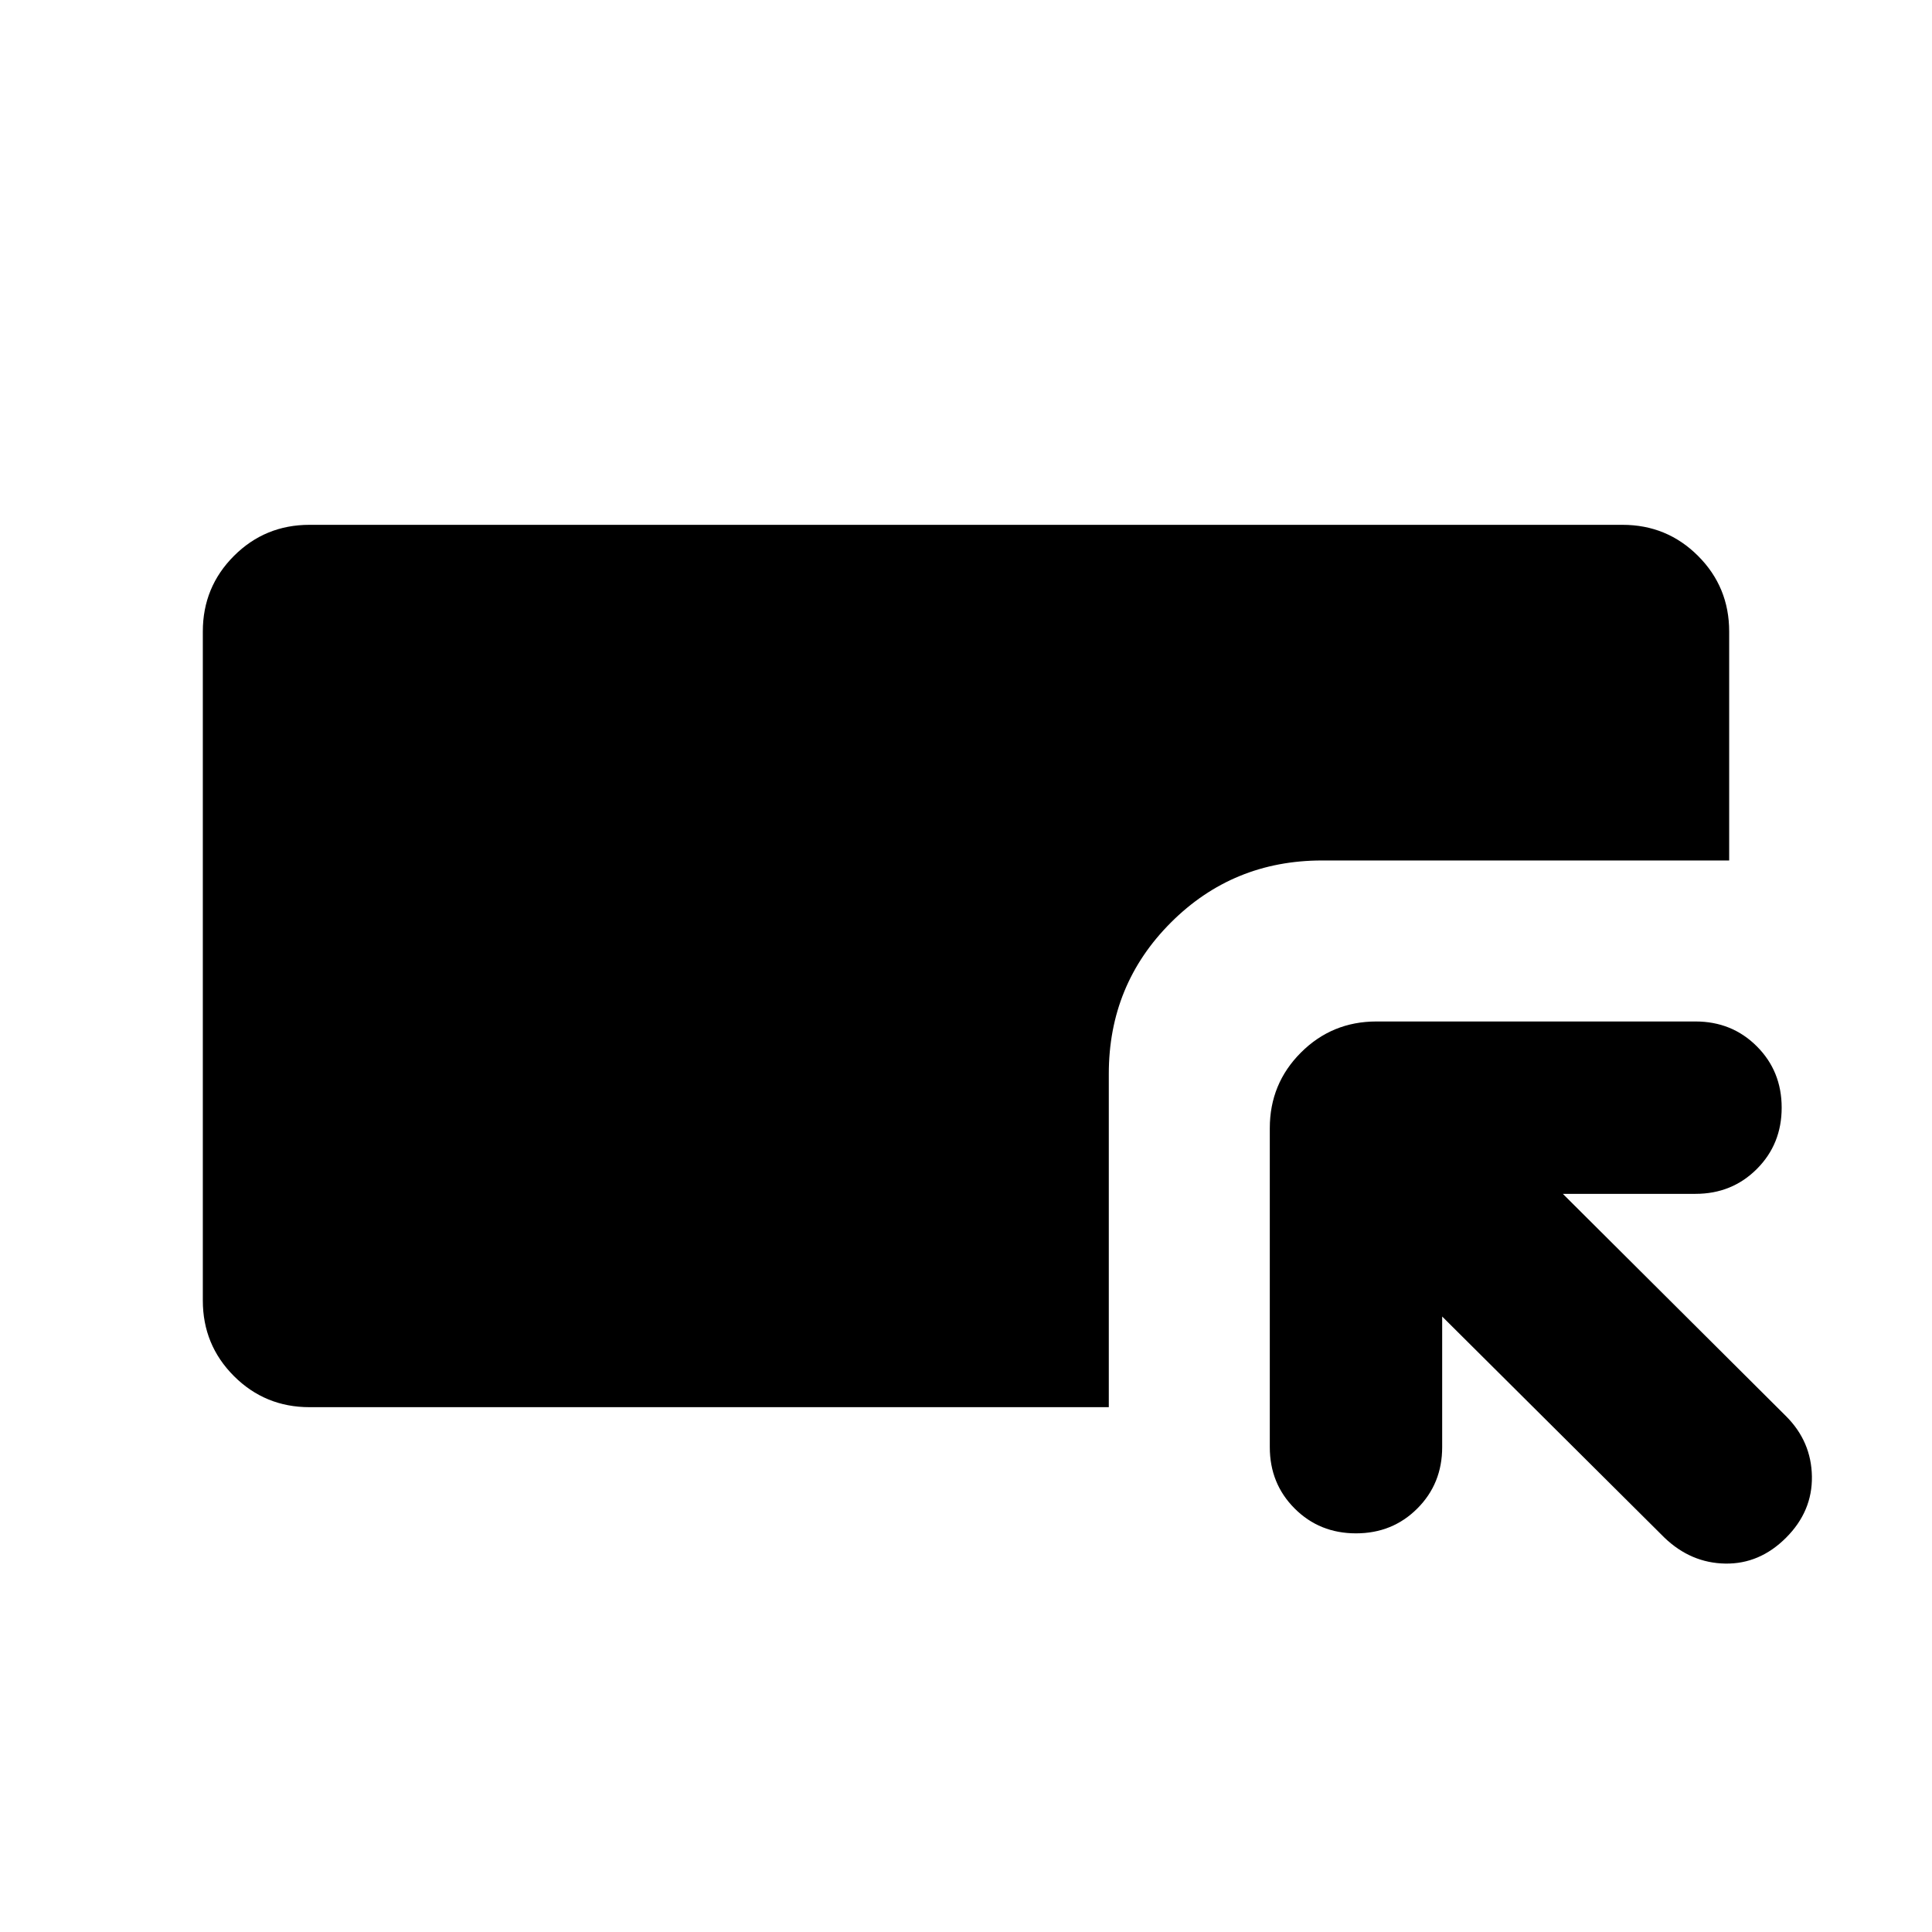 <svg xmlns="http://www.w3.org/2000/svg" height="24" viewBox="0 -960 960 960" width="24"><path d="M153.782-260.782q-22.087 0-37.544-15.456-15.456-15.457-15.456-37.544v-332.436q0-22.087 15.456-37.544 15.457-15.456 37.544-15.456h652.436q22.087 0 37.544 15.456 15.456 15.457 15.456 37.544v113.783H656.957q-44.305 0-75.153 30.848-30.848 30.848-30.848 75.153v165.652H153.782Zm562.827-45.044v64.912q0 18.13-12.348 30.478-12.348 12.348-30.479 12.348-18.13 0-30.478-12.348-12.348-12.348-12.348-30.478v-158.521q0-22.087 15.457-37.544 15.457-15.456 37.544-15.456h158.52q18.131 0 30.479 12.347 12.348 12.348 12.348 30.479 0 18.13-12.348 30.478-12.348 12.348-30.479 12.348h-65.912l110.913 110.478q12.565 12.565 12.848 29.913.283 17.348-12.848 30.479-13.13 13.13-30.196 12.847-17.065-.282-30.195-12.847L716.609-305.826Z"/></svg>